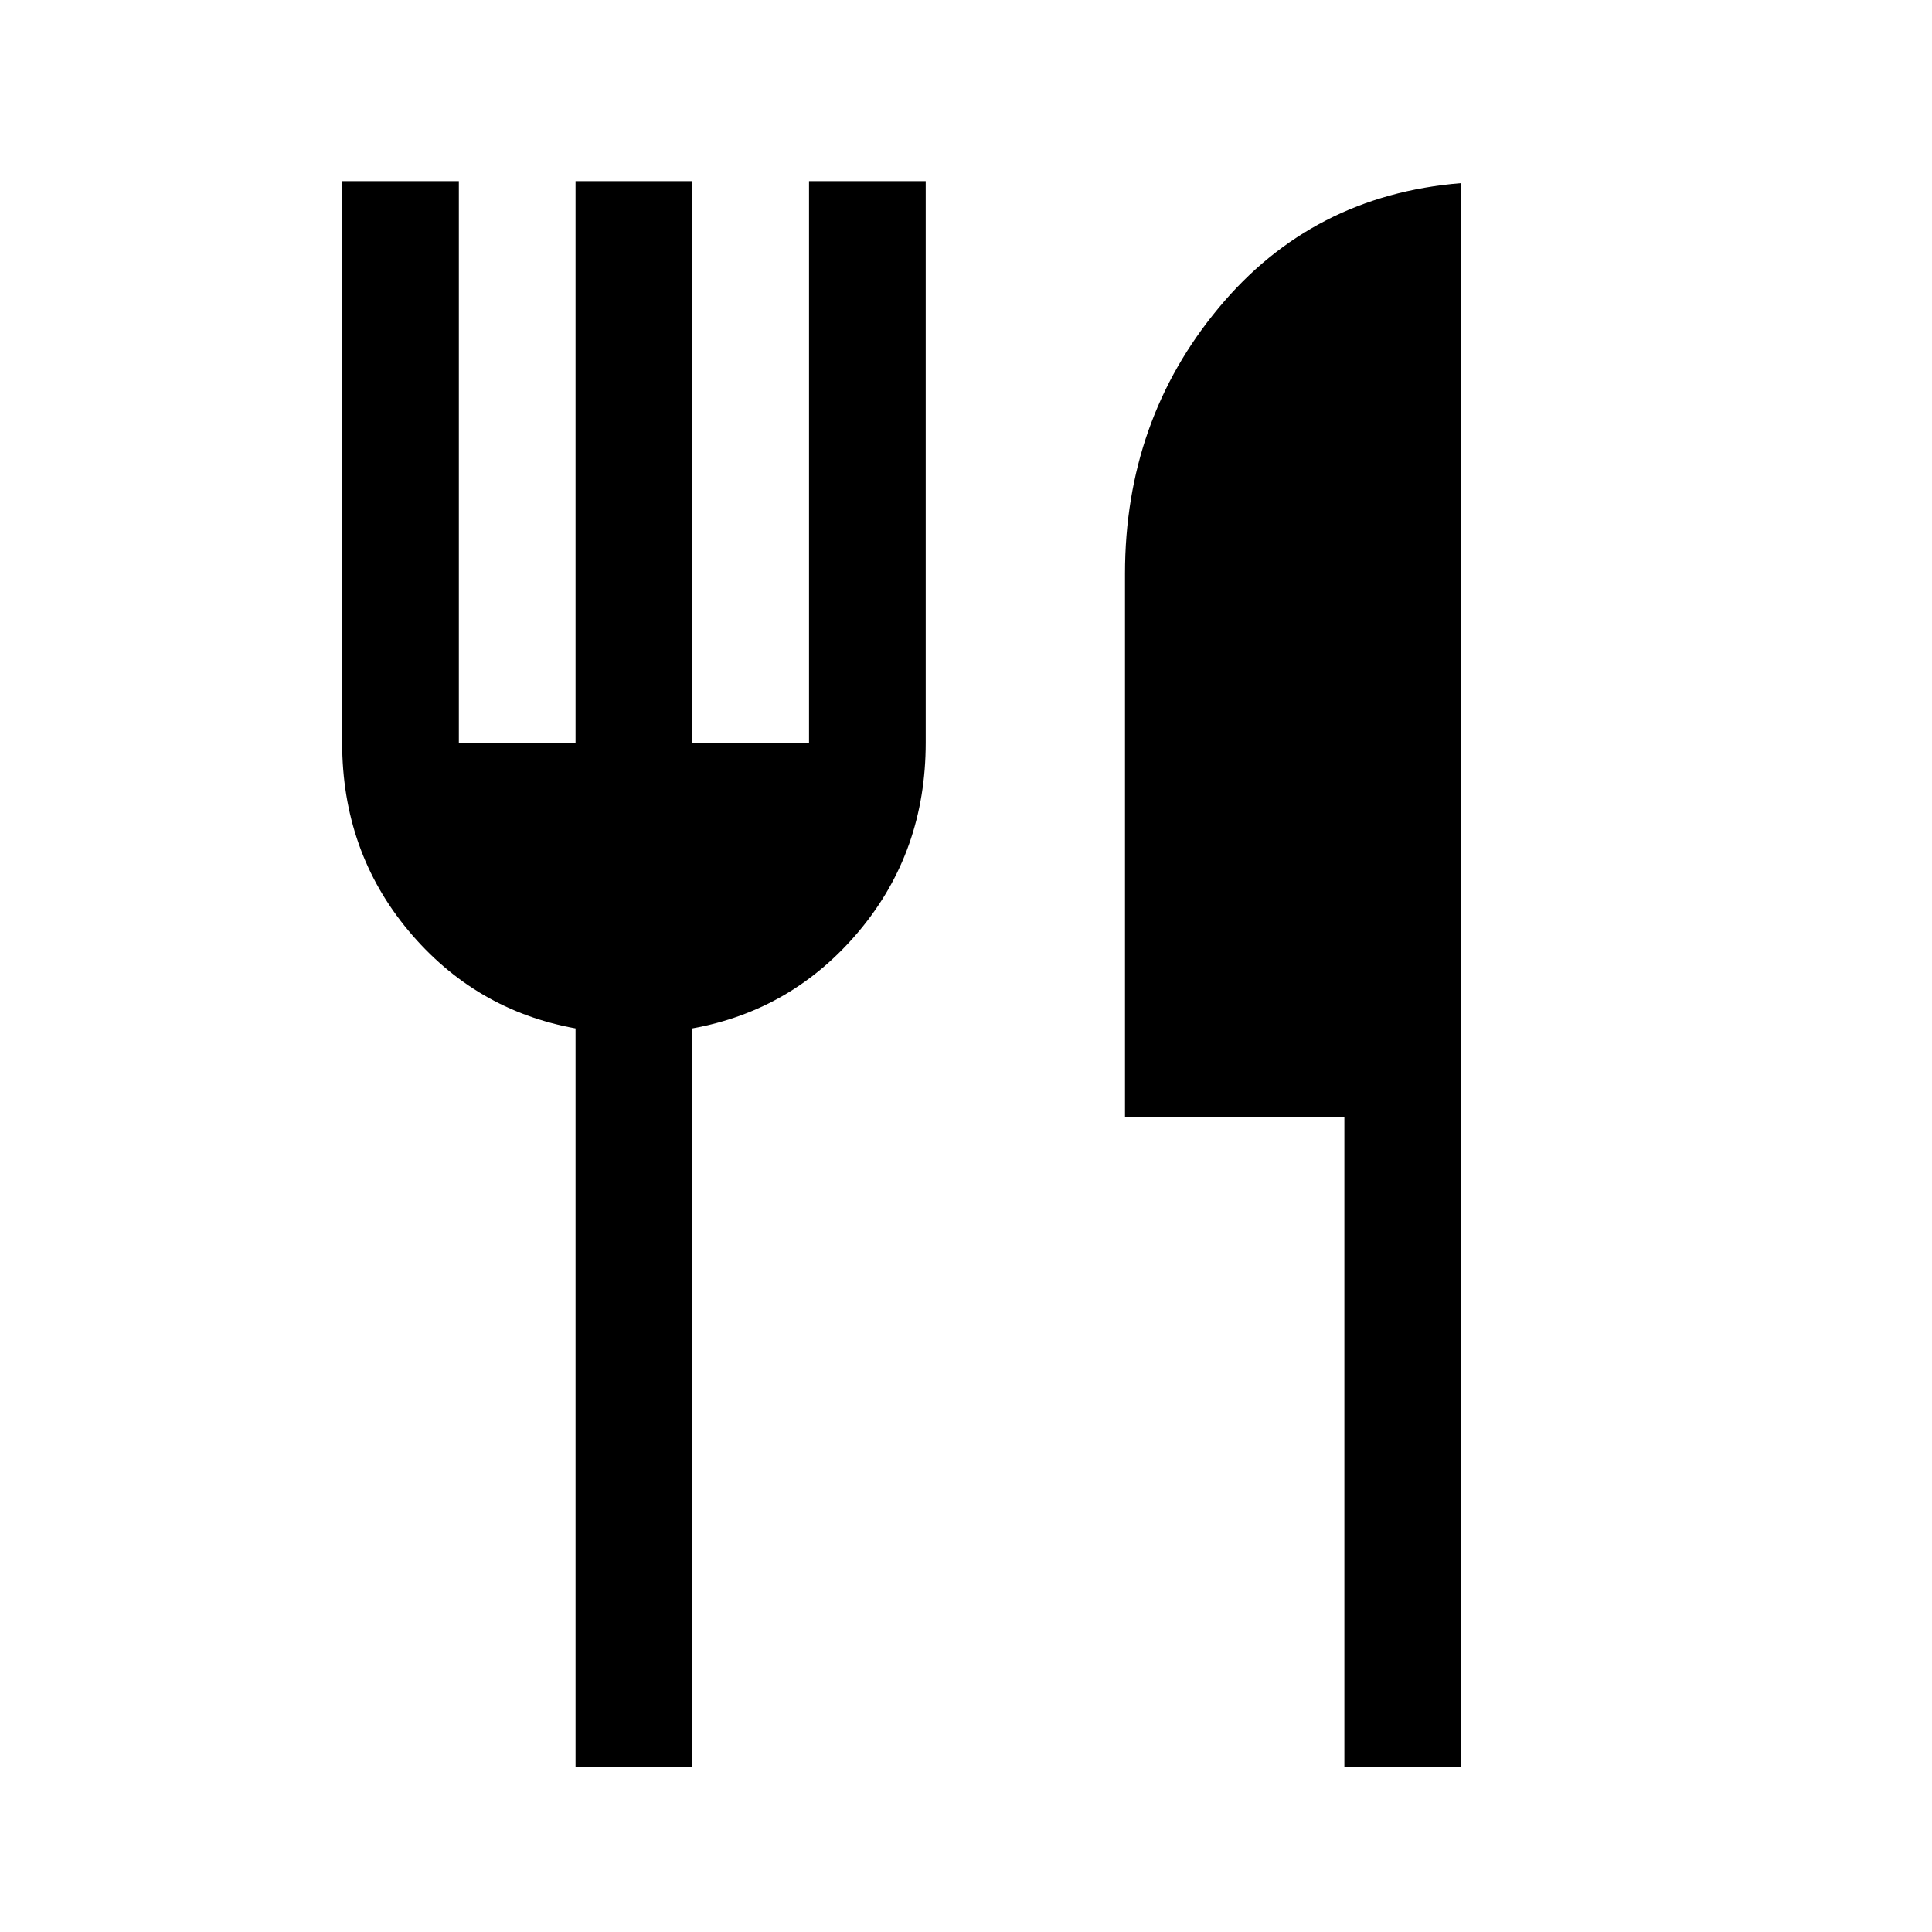 <svg xmlns="http://www.w3.org/2000/svg" height="20" width="20"><path d="M13.917 18.292V11.562H11.646V5.938Q11.646 4.354 12.615 3.188Q13.583 2.021 15.125 1.896V18.292ZM5.958 18.292V10.646Q4.917 10.458 4.229 9.635Q3.542 8.812 3.542 7.688V1.875H4.75V7.688H5.958V1.875H7.167V7.688H8.375V1.875H9.583V7.688Q9.583 8.812 8.896 9.635Q8.208 10.458 7.167 10.646V18.292Z"/></svg>